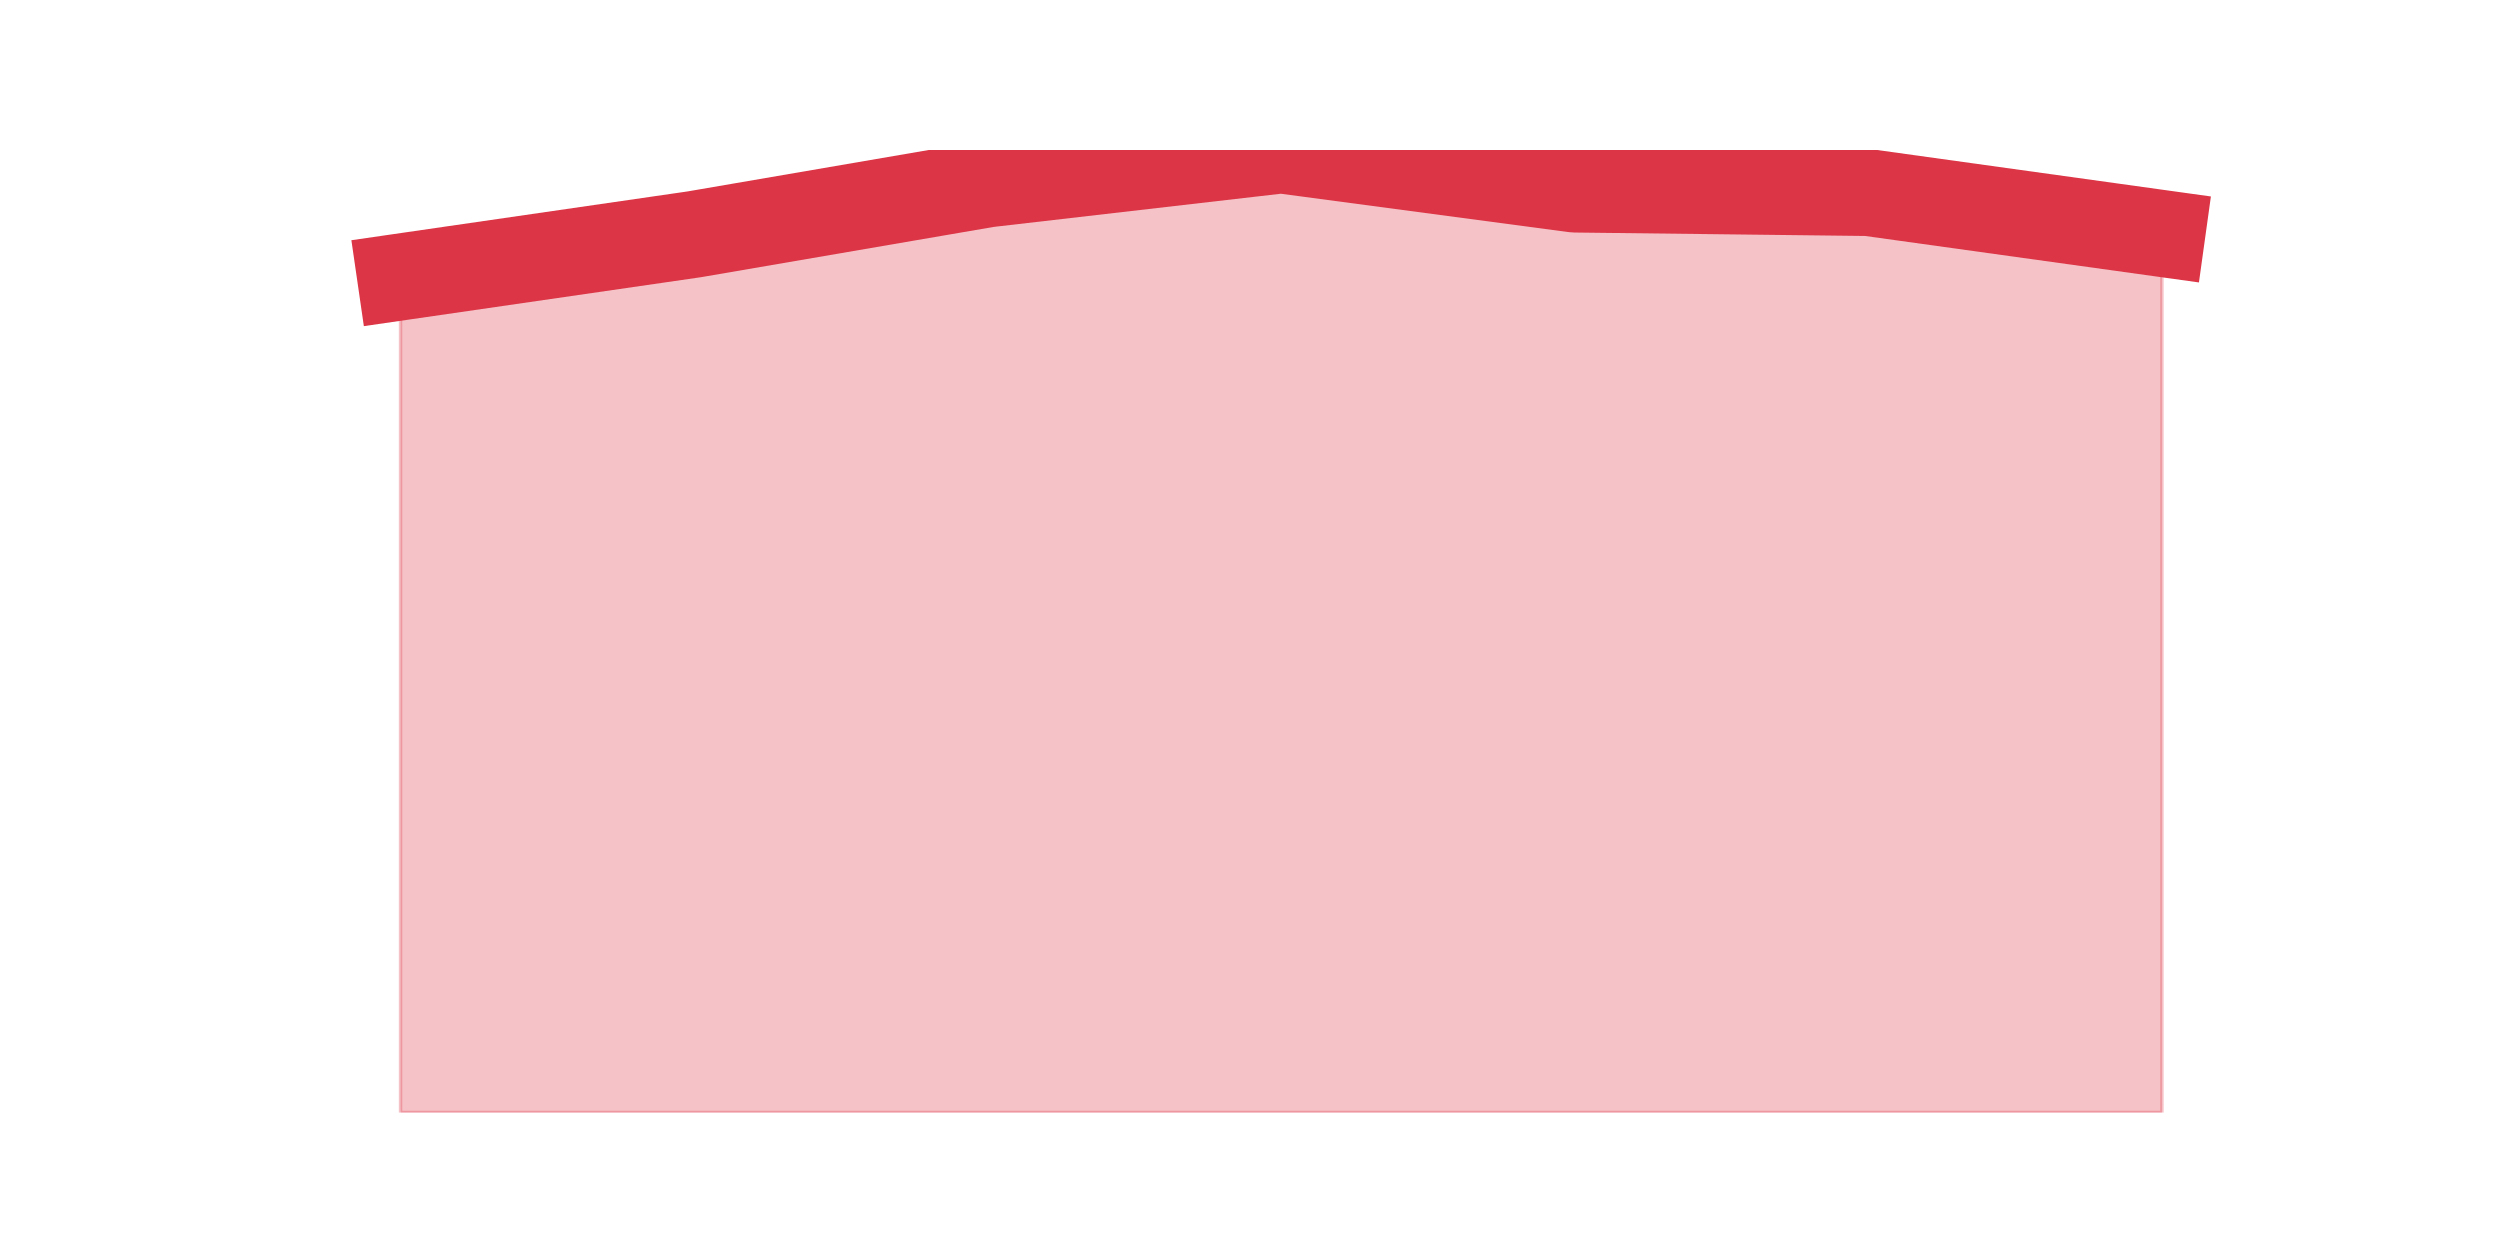 <?xml version="1.0" encoding="utf-8" standalone="no"?>
<!DOCTYPE svg PUBLIC "-//W3C//DTD SVG 1.1//EN"
  "http://www.w3.org/Graphics/SVG/1.1/DTD/svg11.dtd">
<!-- Created with matplotlib (https://matplotlib.org/) -->
<svg height="360pt" version="1.1" viewBox="0 0 720 360" width="720pt" xmlns="http://www.w3.org/2000/svg" xmlns:xlink="http://www.w3.org/1999/xlink">
 <defs>
  <style type="text/css">*{stroke-linecap:butt;stroke-linejoin:round;}</style>
 </defs>
 <g id="figure_1">
  <g id="patch_1">
   <path d="M 0 360 
L 720 360 
L 720 0 
L 0 0 
z
" style="fill:none;"/>
  </g>
  <g id="axes_1">
   <g id="matplotlib.axis_1"/>
   <g id="matplotlib.axis_2"/>
   <g id="PolyCollection_1">
    <defs>
     <path d="M 115.364 -280.241 
L 115.364 -39.6 
L 199.909 -39.6 
L 284.455 -39.6 
L 369 -39.6 
L 453.545 -39.6 
L 538.091 -39.6 
L 622.636 -39.6 
L 622.636 -292.761 
L 622.636 -292.761 
L 538.091 -304.53 
L 453.545 -305.532 
L 369 -316.8 
L 284.455 -307.034 
L 199.909 -292.511 
L 115.364 -280.241 
z
" id="m778eee57f4" style="stroke:#dc3545;stroke-opacity:0.3;"/>
    </defs>
    <g clip-path="url(#p8707fc6275)">
     <use style="fill:#dc3545;fill-opacity:0.3;stroke:#dc3545;stroke-opacity:0.3;" x="0" xlink:href="#m778eee57f4" y="360"/>
    </g>
   </g>
   <g id="line2d_1">
    <path clip-path="url(#p8707fc6275)" d="M 115.364 79.759 
L 199.909 67.489 
L 284.455 52.966 
L 369 43.2 
L 453.545 54.468 
L 538.091 55.47 
L 622.636 67.239 
" style="fill:none;stroke:#dc3545;stroke-linecap:square;stroke-width:25;"/>
   </g>
  </g>
 </g>
 <defs>
  <clipPath id="p8707fc6275">
   <rect height="277.2" width="558" x="90" y="43.2"/>
  </clipPath>
 </defs>
</svg>
